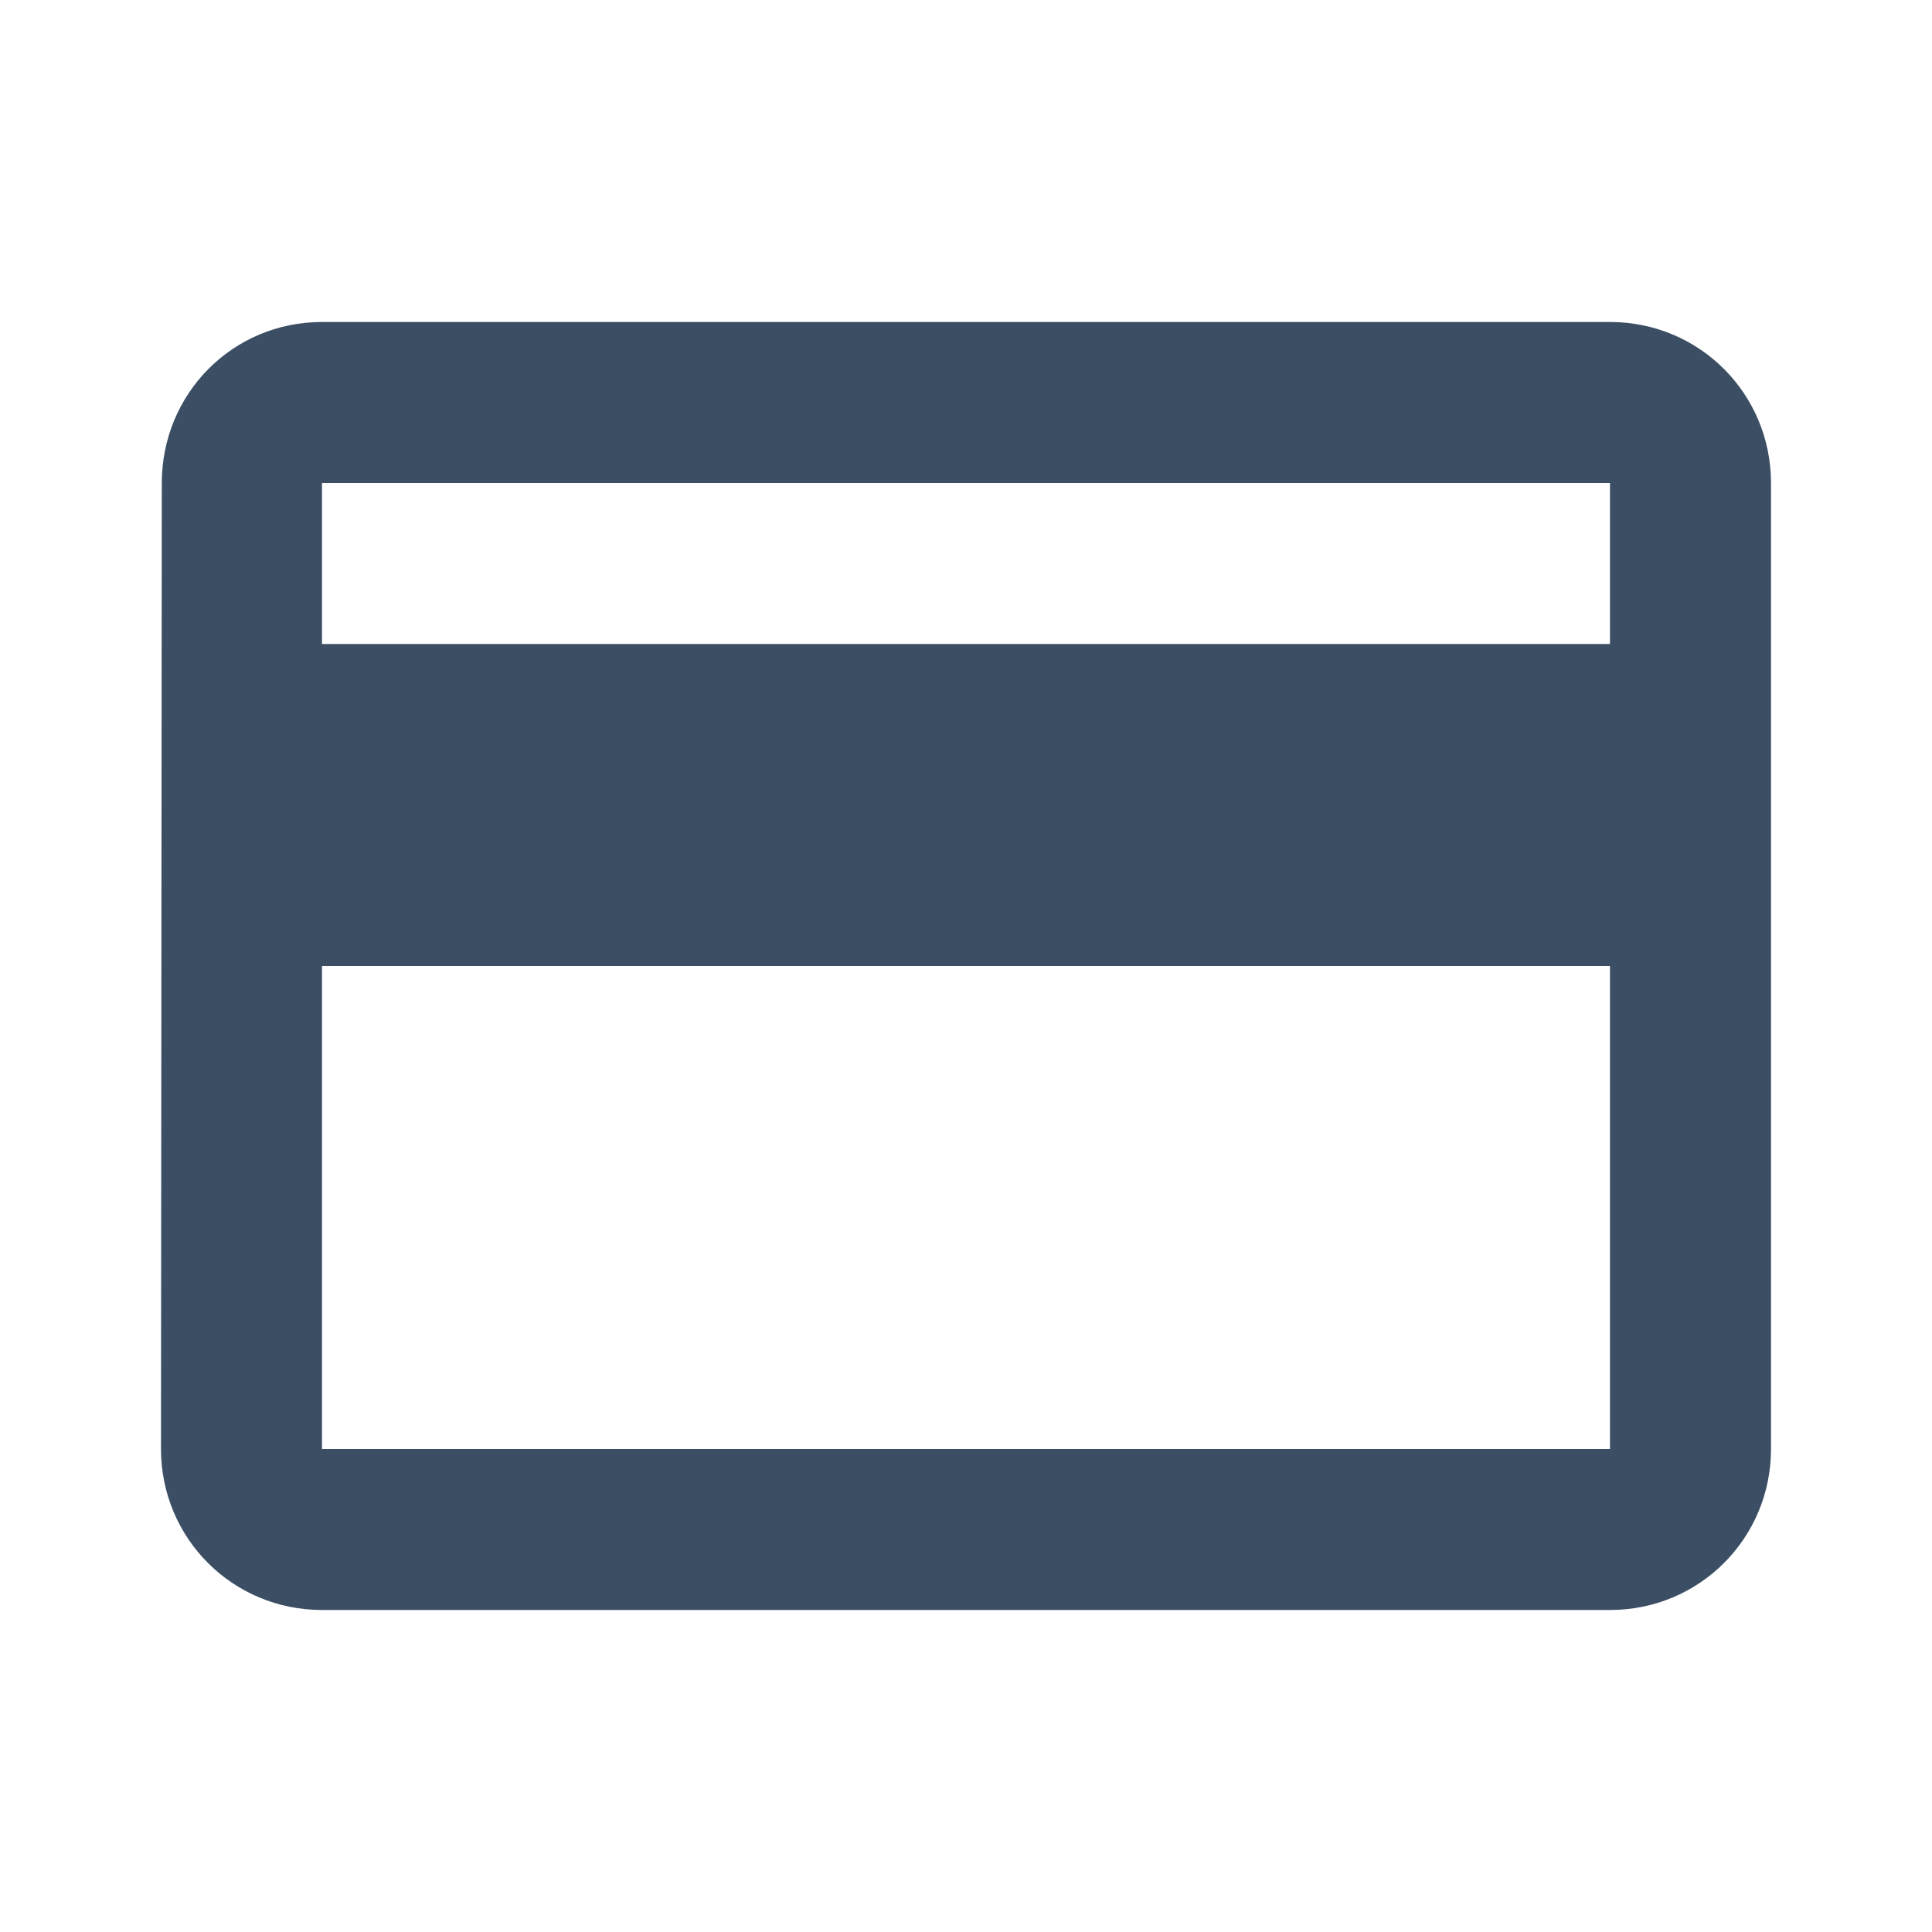 <svg width="128" height="128" viewBox="0 0 128 128" fill="none" xmlns="http://www.w3.org/2000/svg">
<path fill-rule="evenodd" clip-rule="evenodd" d="M106.667 21.333H21.333C15.413 21.333 10.72 26.08 10.72 32L10.666 96C10.666 101.92 15.413 106.666 21.333 106.666H106.667C112.587 106.666 117.333 101.92 117.333 96V32C117.333 26.08 112.587 21.333 106.667 21.333ZM106.666 96H21.333V64H106.666V96ZM106.666 42.666H21.333V32H106.666V42.666Z" fill="#3B4E63"/>
</svg>
